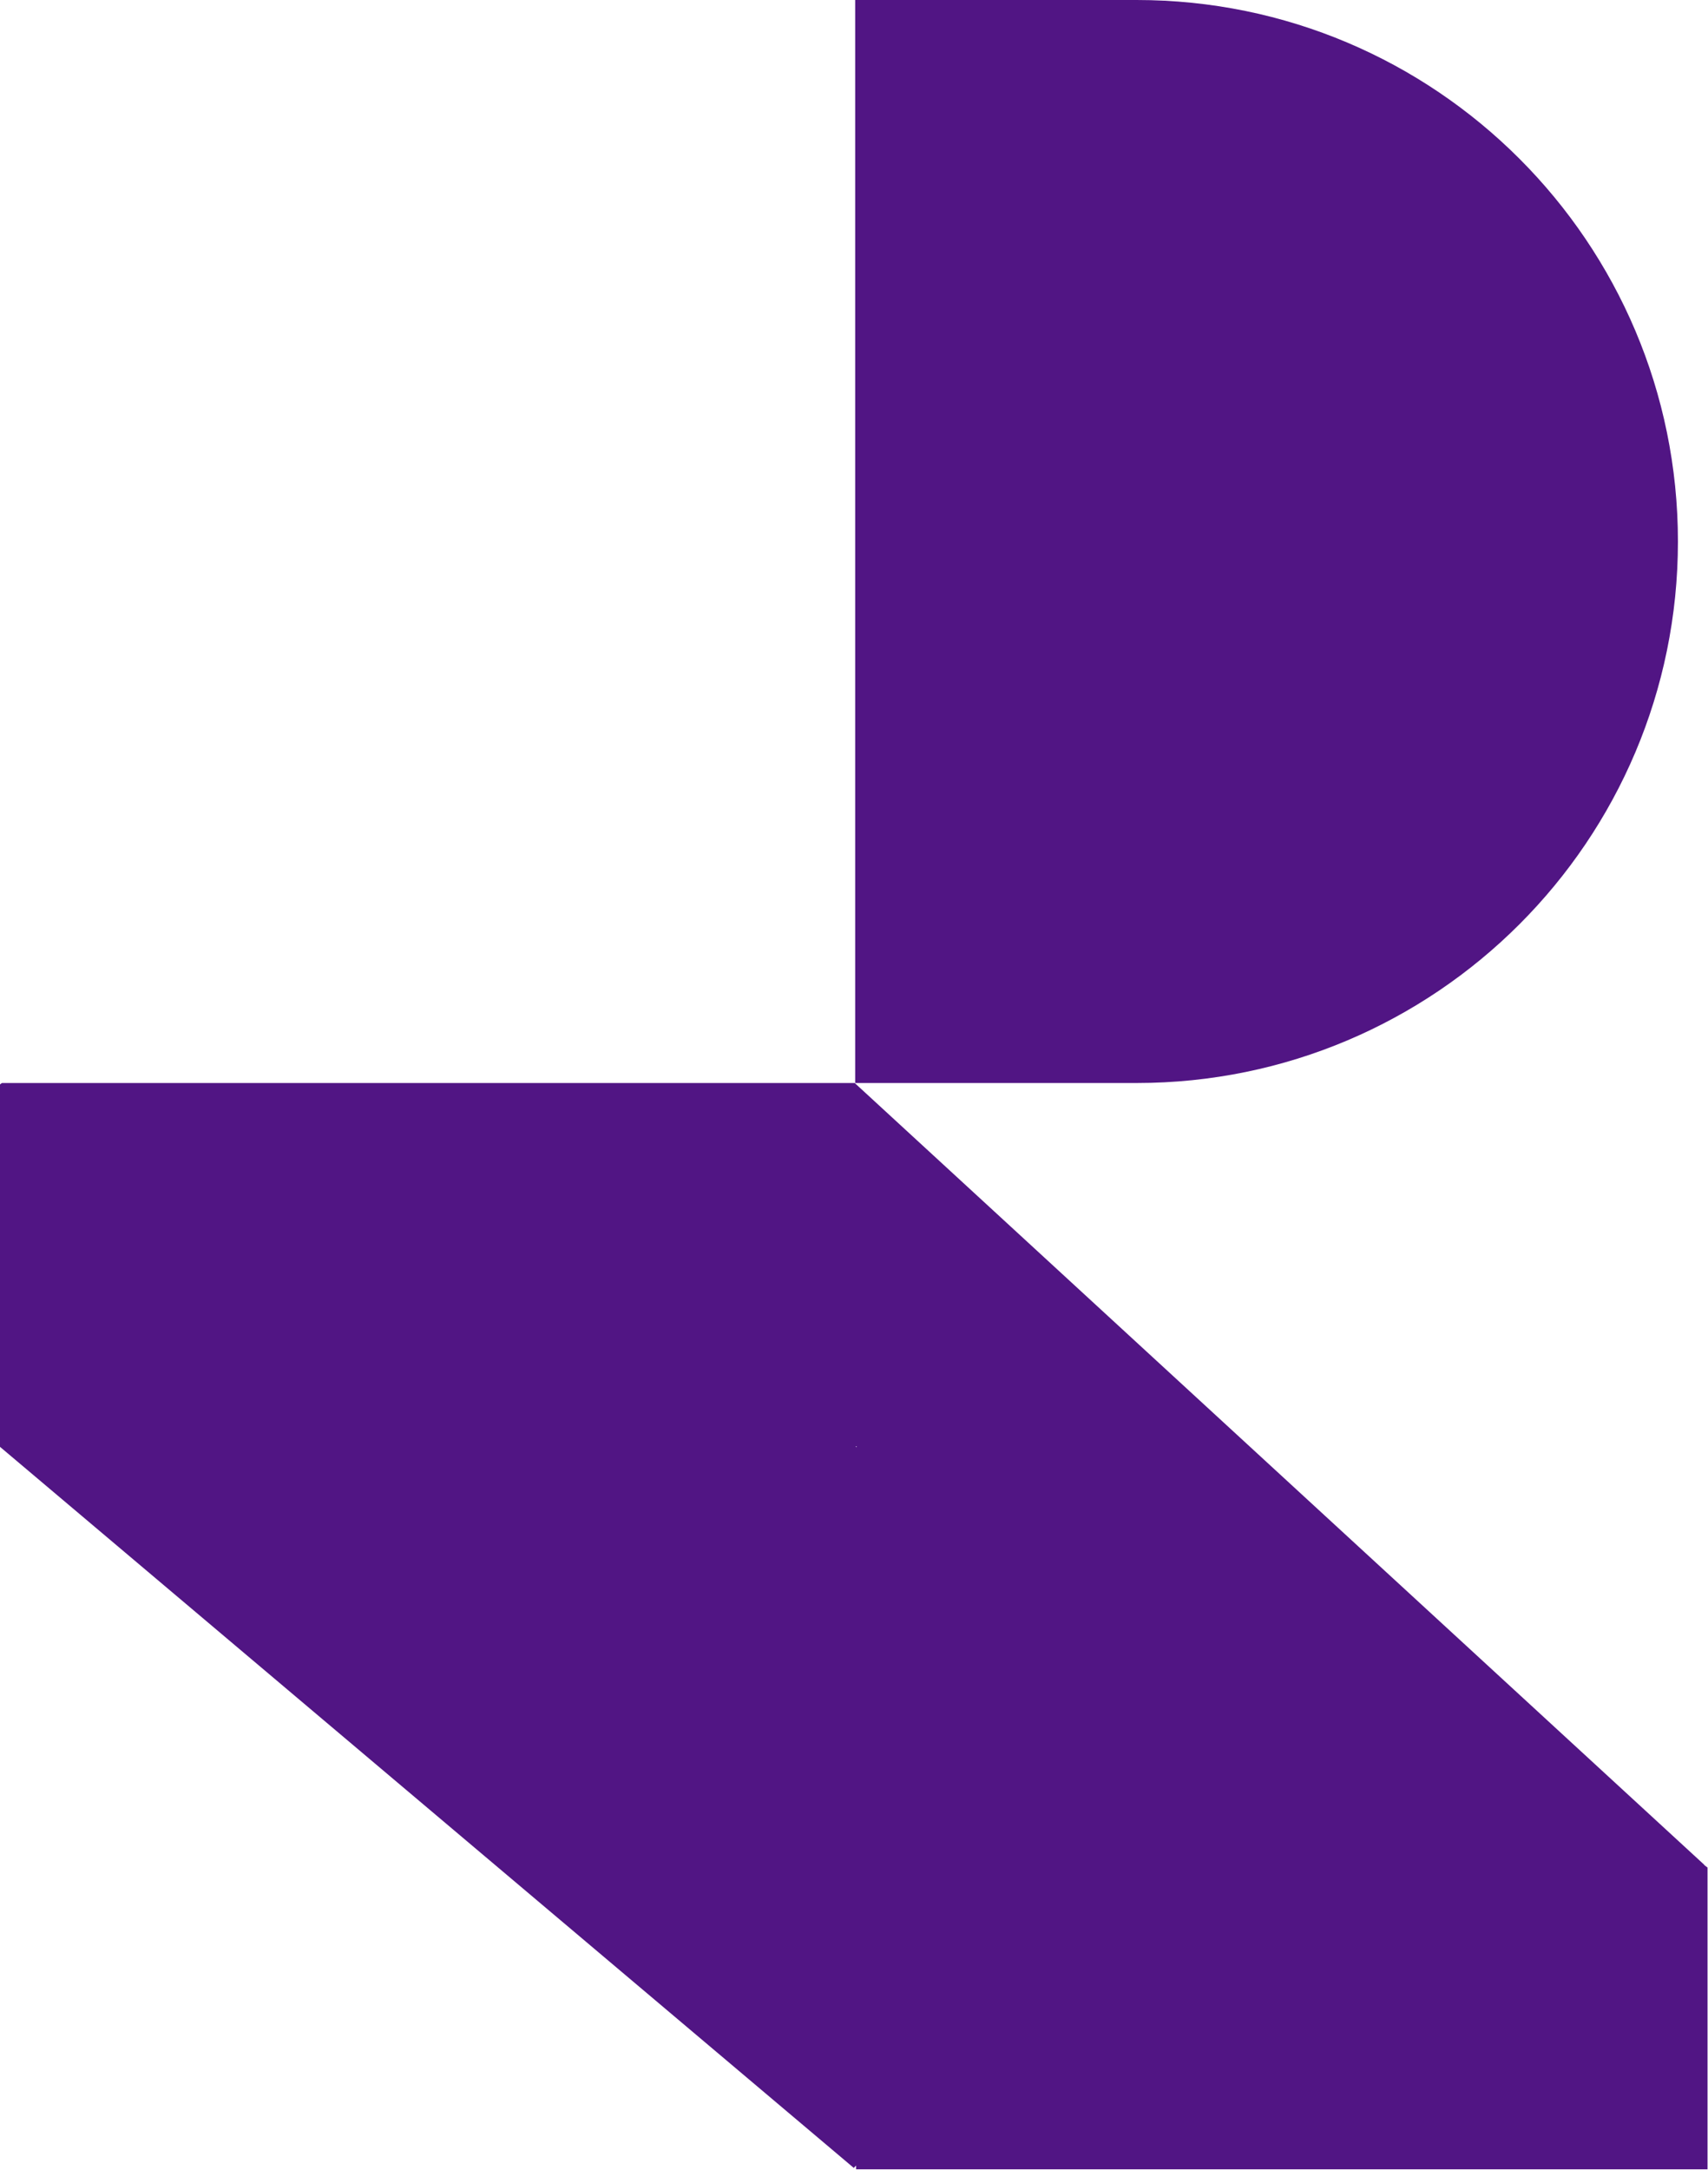 <?xml version="1.0" encoding="UTF-8"?>
<svg id="Layer_2" data-name="Layer 2" xmlns="http://www.w3.org/2000/svg" viewBox="0 0 36.35 46.16">
  <defs>
    <style>
      .cls-1 {
        fill: #511584;
        stroke-width: 0px;
      }
    </style>
  </defs>
  <g id="Layer_1-2" data-name="Layer 1">
    <path class="cls-1" d="m36.28,39.68l-18.09-16.64H.04l-.04.03h0v7.71l18.17,15.34.03-.03.02-.02v.08h18.12v-6.42l-.04-.03-.04-.03Zm-18.05-8.89l-.02-.02h.02v.02Zm17.48-19.27c0-6.36-5.16-11.52-11.52-11.52h-5.99v23.04h5.99c6.36,0,11.52-5.16,11.52-11.52Z"/>
  </g>
</svg>